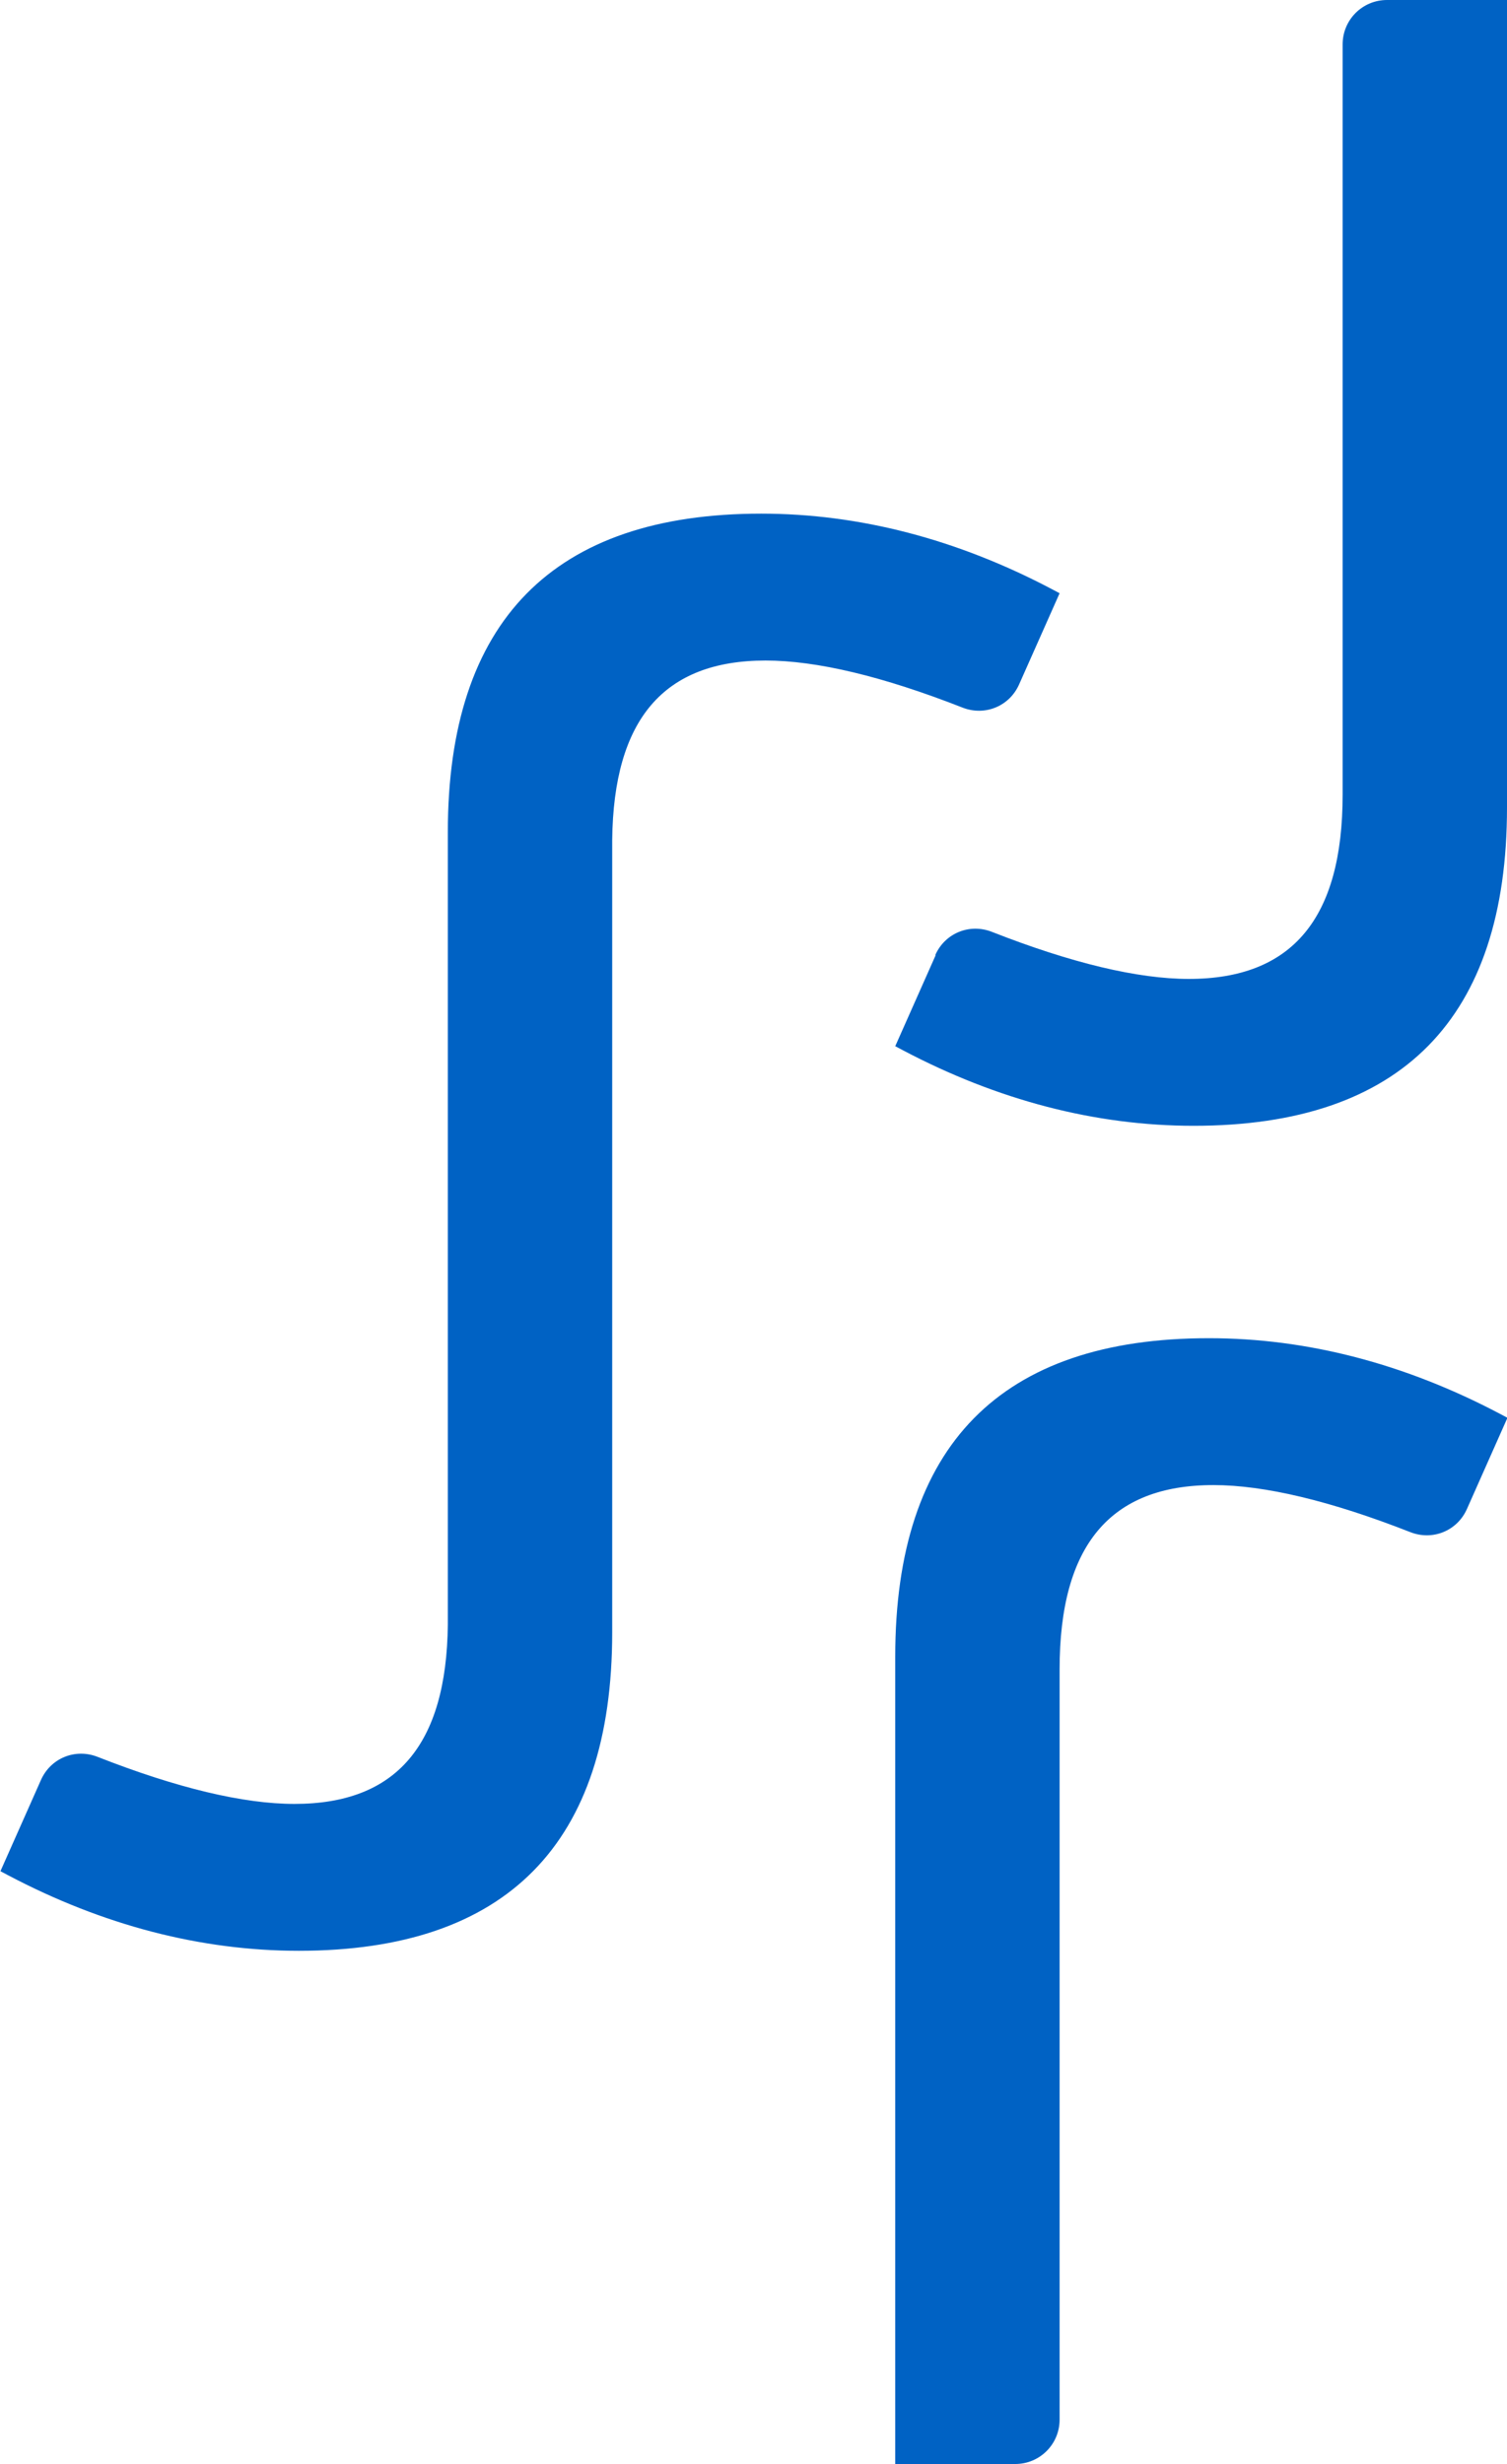 <?xml version="1.0" encoding="UTF-8"?><svg xmlns="http://www.w3.org/2000/svg" viewBox="0 0 34.29 56.03"><defs><style>.d{fill:#0062c4;}</style></defs><g id="a"/><g id="b"><g id="c"><g><path class="d" d="M27.5,30.43c-4.73,0-7.13,2.44-7.13,7.24v18.36h2.73c.56,0,1.01-.45,1.01-1.01v-17.06c0-2.82,1.15-4.19,3.5-4.19,1.16,0,2.67,.36,4.48,1.07,.51,.2,1.07-.03,1.29-.53l.92-2.07-.17-.09c-2.16-1.14-4.39-1.72-6.62-1.72Z"/><path class="d" d="M21.29,21.72l-.92,2.07,.17,.09c2.16,1.14,4.39,1.72,6.62,1.72,4.73,0,7.13-2.44,7.13-7.24V0h-2.73c-.56,0-1.01,.45-1.01,1.01V18.07c0,2.82-1.15,4.19-3.5,4.19-1.16,0-2.67-.36-4.48-1.07-.51-.2-1.07,.03-1.29,.53Z"/><path class="d" d="M23.19,15.56l.92-2.07-.17-.09c-2.16-1.14-4.39-1.72-6.62-1.72-4.73,0-7.13,2.44-7.13,7.24v18.02c-.03,2.74-1.17,4.08-3.49,4.08-1.16,0-2.67-.36-4.48-1.07-.51-.2-1.07,.03-1.29,.53l-.92,2.07,.17,.09c2.16,1.14,4.39,1.72,6.62,1.72,4.73,0,7.13-2.44,7.13-7.24V19.1c.03-2.74,1.17-4.08,3.49-4.08,1.16,0,2.67,.36,4.48,1.07,.51,.2,1.07-.03,1.29-.53Z"/></g></g></g></svg>